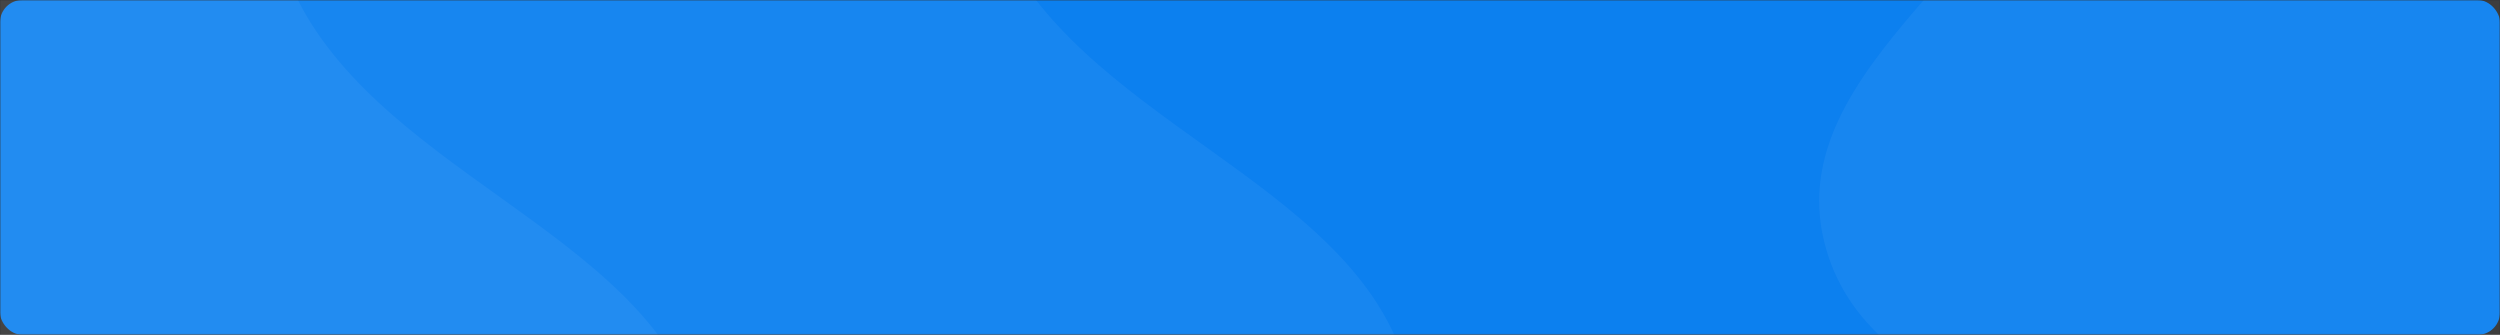 <svg xmlns="http://www.w3.org/2000/svg" width="896" height="120" fill="none" viewBox="0 0 896 120">
    <rect x="0" y="0" width="896" height="120" fill="#333333" stroke="none"/>
    <mask id="ricecdqv3a" width="896" height="120" x="0" y="0" maskUnits="userSpaceOnUse">
        <path fill="#C4C4C4" d="M0 0H896V120H0z"/>
    </mask>
    <g mask="url(#ricecdqv3a)">
        <rect width="896" height="120" fill="#0C80EF" rx="8"/>
        <path fill="#fff" fill-opacity=".05" fill-rule="evenodd" d="M953.056-363.362c69.854 13.815 93.244 102.335 151.584 143.229 60.12 42.15 174.74 25.752 191.54 97.314 17.32 73.754-93.91 113.724-125.87 182.394-25.71 55.234.41 128.172-39.91 173.812-43.34 49.07-112.53 80.963-177.344 72.151-62.975-8.563-94.207-78.473-145.51-116.049-51.066-37.402-139.027-41.584-153.829-103.195-15.033-62.579 73.141-103.506 89.2-165.829 17.965-69.722-35.027-152.755 7.794-210.592 43.793-59.15 130.223-87.498 202.345-73.235zM414.93 336.896c-59.162 39.625-138.296-6.427-208.462 5.905-72.32 12.711-141.772 105.353-204.254 66.632-64.396-39.907-14.007-146.823-39.966-217.979-20.88-57.232-90.921-90.341-94.688-151.119-4.05-65.344 22.326-136.825 74.386-176.422 50.585-38.476 122.103-11.126 184.95-20.832 62.557-9.662 127.711-68.904 181.744-35.804 54.88 33.619 21.471 124.908 54.184 180.332 36.598 62.005 132.783 83.247 143.401 154.423 10.858 72.792-30.211 153.952-91.295 194.864z" clip-rule="evenodd"/>
        <path fill="#fff" fill-opacity=".05" fill-rule="evenodd" d="M161.929 354.896c-59.161 39.625-138.295-6.427-208.461 5.905-72.32 12.711-141.772 105.353-204.254 66.632-64.396-39.907-14.007-146.823-39.966-217.979-20.88-57.232-90.921-90.341-94.688-151.119-4.05-65.344 22.326-136.825 74.386-176.422 50.585-38.476 122.103-11.126 184.95-20.832 62.557-9.662 127.711-68.904 181.743-35.804C110.52-141.104 77.112-49.815 109.825 5.609c36.598 62.005 132.783 83.247 143.401 154.423 10.858 72.792-30.211 153.952-91.296 194.864z" clip-rule="evenodd"/>
    </g>
</svg>
